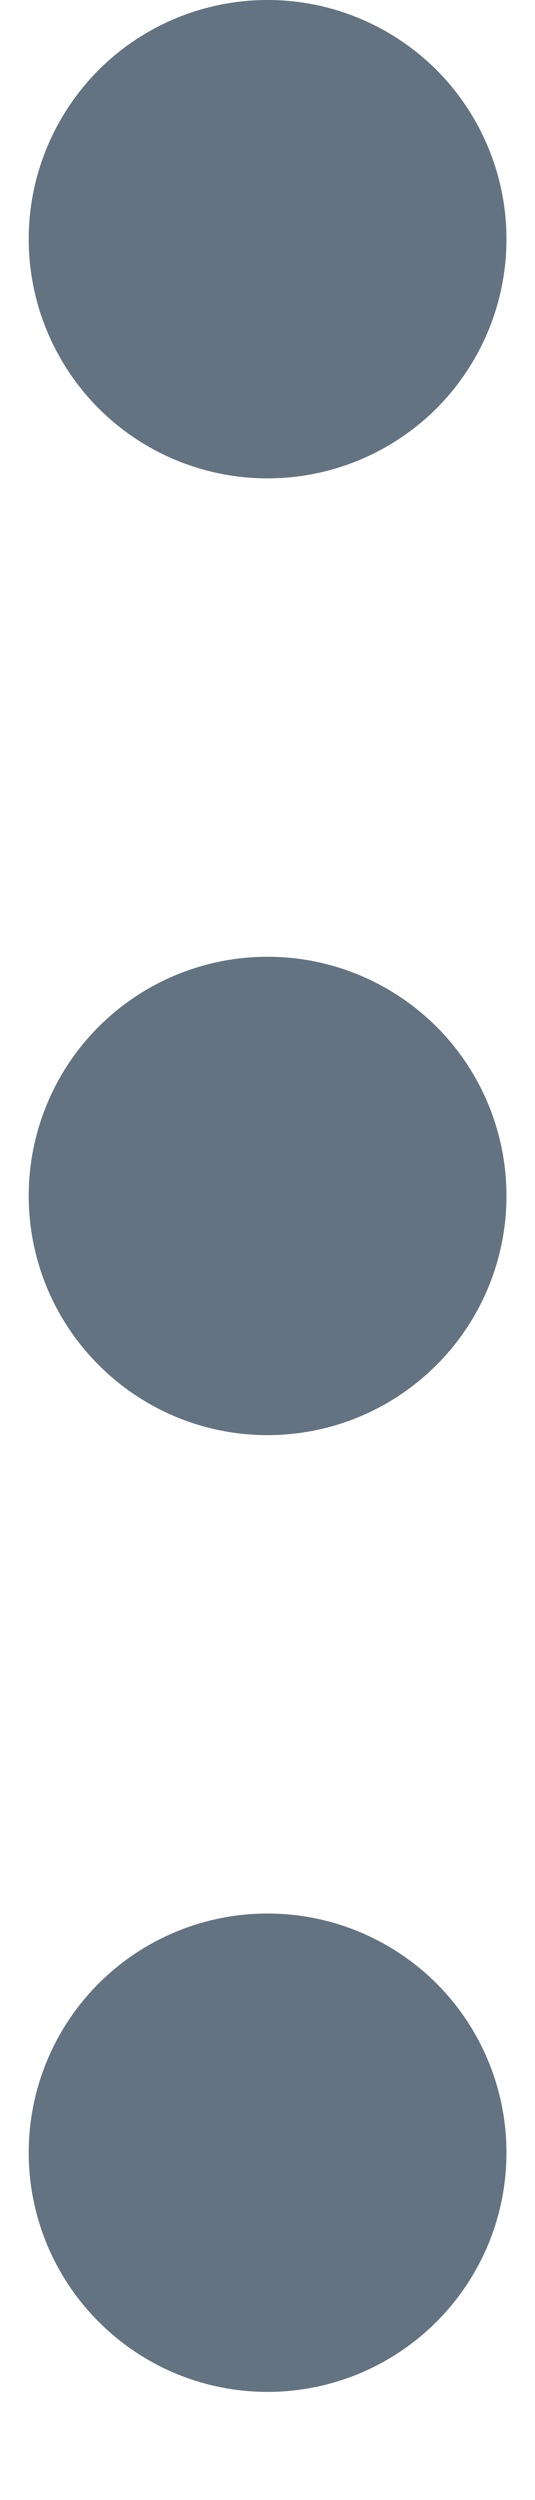 <svg width="3" height="14" viewBox="0 0 3 14" fill="none" xmlns="http://www.w3.org/2000/svg">
<path d="M1.5 2.679C1.145 2.679 0.804 2.538 0.553 2.287C0.302 2.035 0.161 1.695 0.161 1.339C0.161 0.984 0.302 0.644 0.553 0.392C0.804 0.141 1.145 -7.40785e-08 1.5 -5.85501e-08C1.856 -4.30216e-08 2.196 0.141 2.448 0.392C2.699 0.644 2.84 0.984 2.84 1.339C2.84 1.695 2.699 2.035 2.448 2.287C2.196 2.538 1.856 2.679 1.5 2.679ZM1.5 8.037C1.145 8.037 0.804 7.896 0.553 7.644C0.302 7.393 0.161 7.053 0.161 6.697C0.161 6.342 0.302 6.001 0.553 5.75C0.804 5.499 1.145 5.358 1.5 5.358C1.856 5.358 2.196 5.499 2.448 5.75C2.699 6.001 2.84 6.342 2.84 6.697C2.84 7.053 2.699 7.393 2.448 7.644C2.196 7.896 1.856 8.037 1.5 8.037ZM0.161 12.055C0.161 12.411 0.302 12.751 0.553 13.002C0.804 13.254 1.145 13.395 1.5 13.395C1.856 13.395 2.196 13.254 2.448 13.002C2.699 12.751 2.84 12.411 2.84 12.055C2.84 11.7 2.699 11.359 2.448 11.108C2.196 10.857 1.856 10.716 1.5 10.716C1.145 10.716 0.804 10.857 0.553 11.108C0.302 11.359 0.161 11.7 0.161 12.055Z" fill="#637381"/>
</svg>
